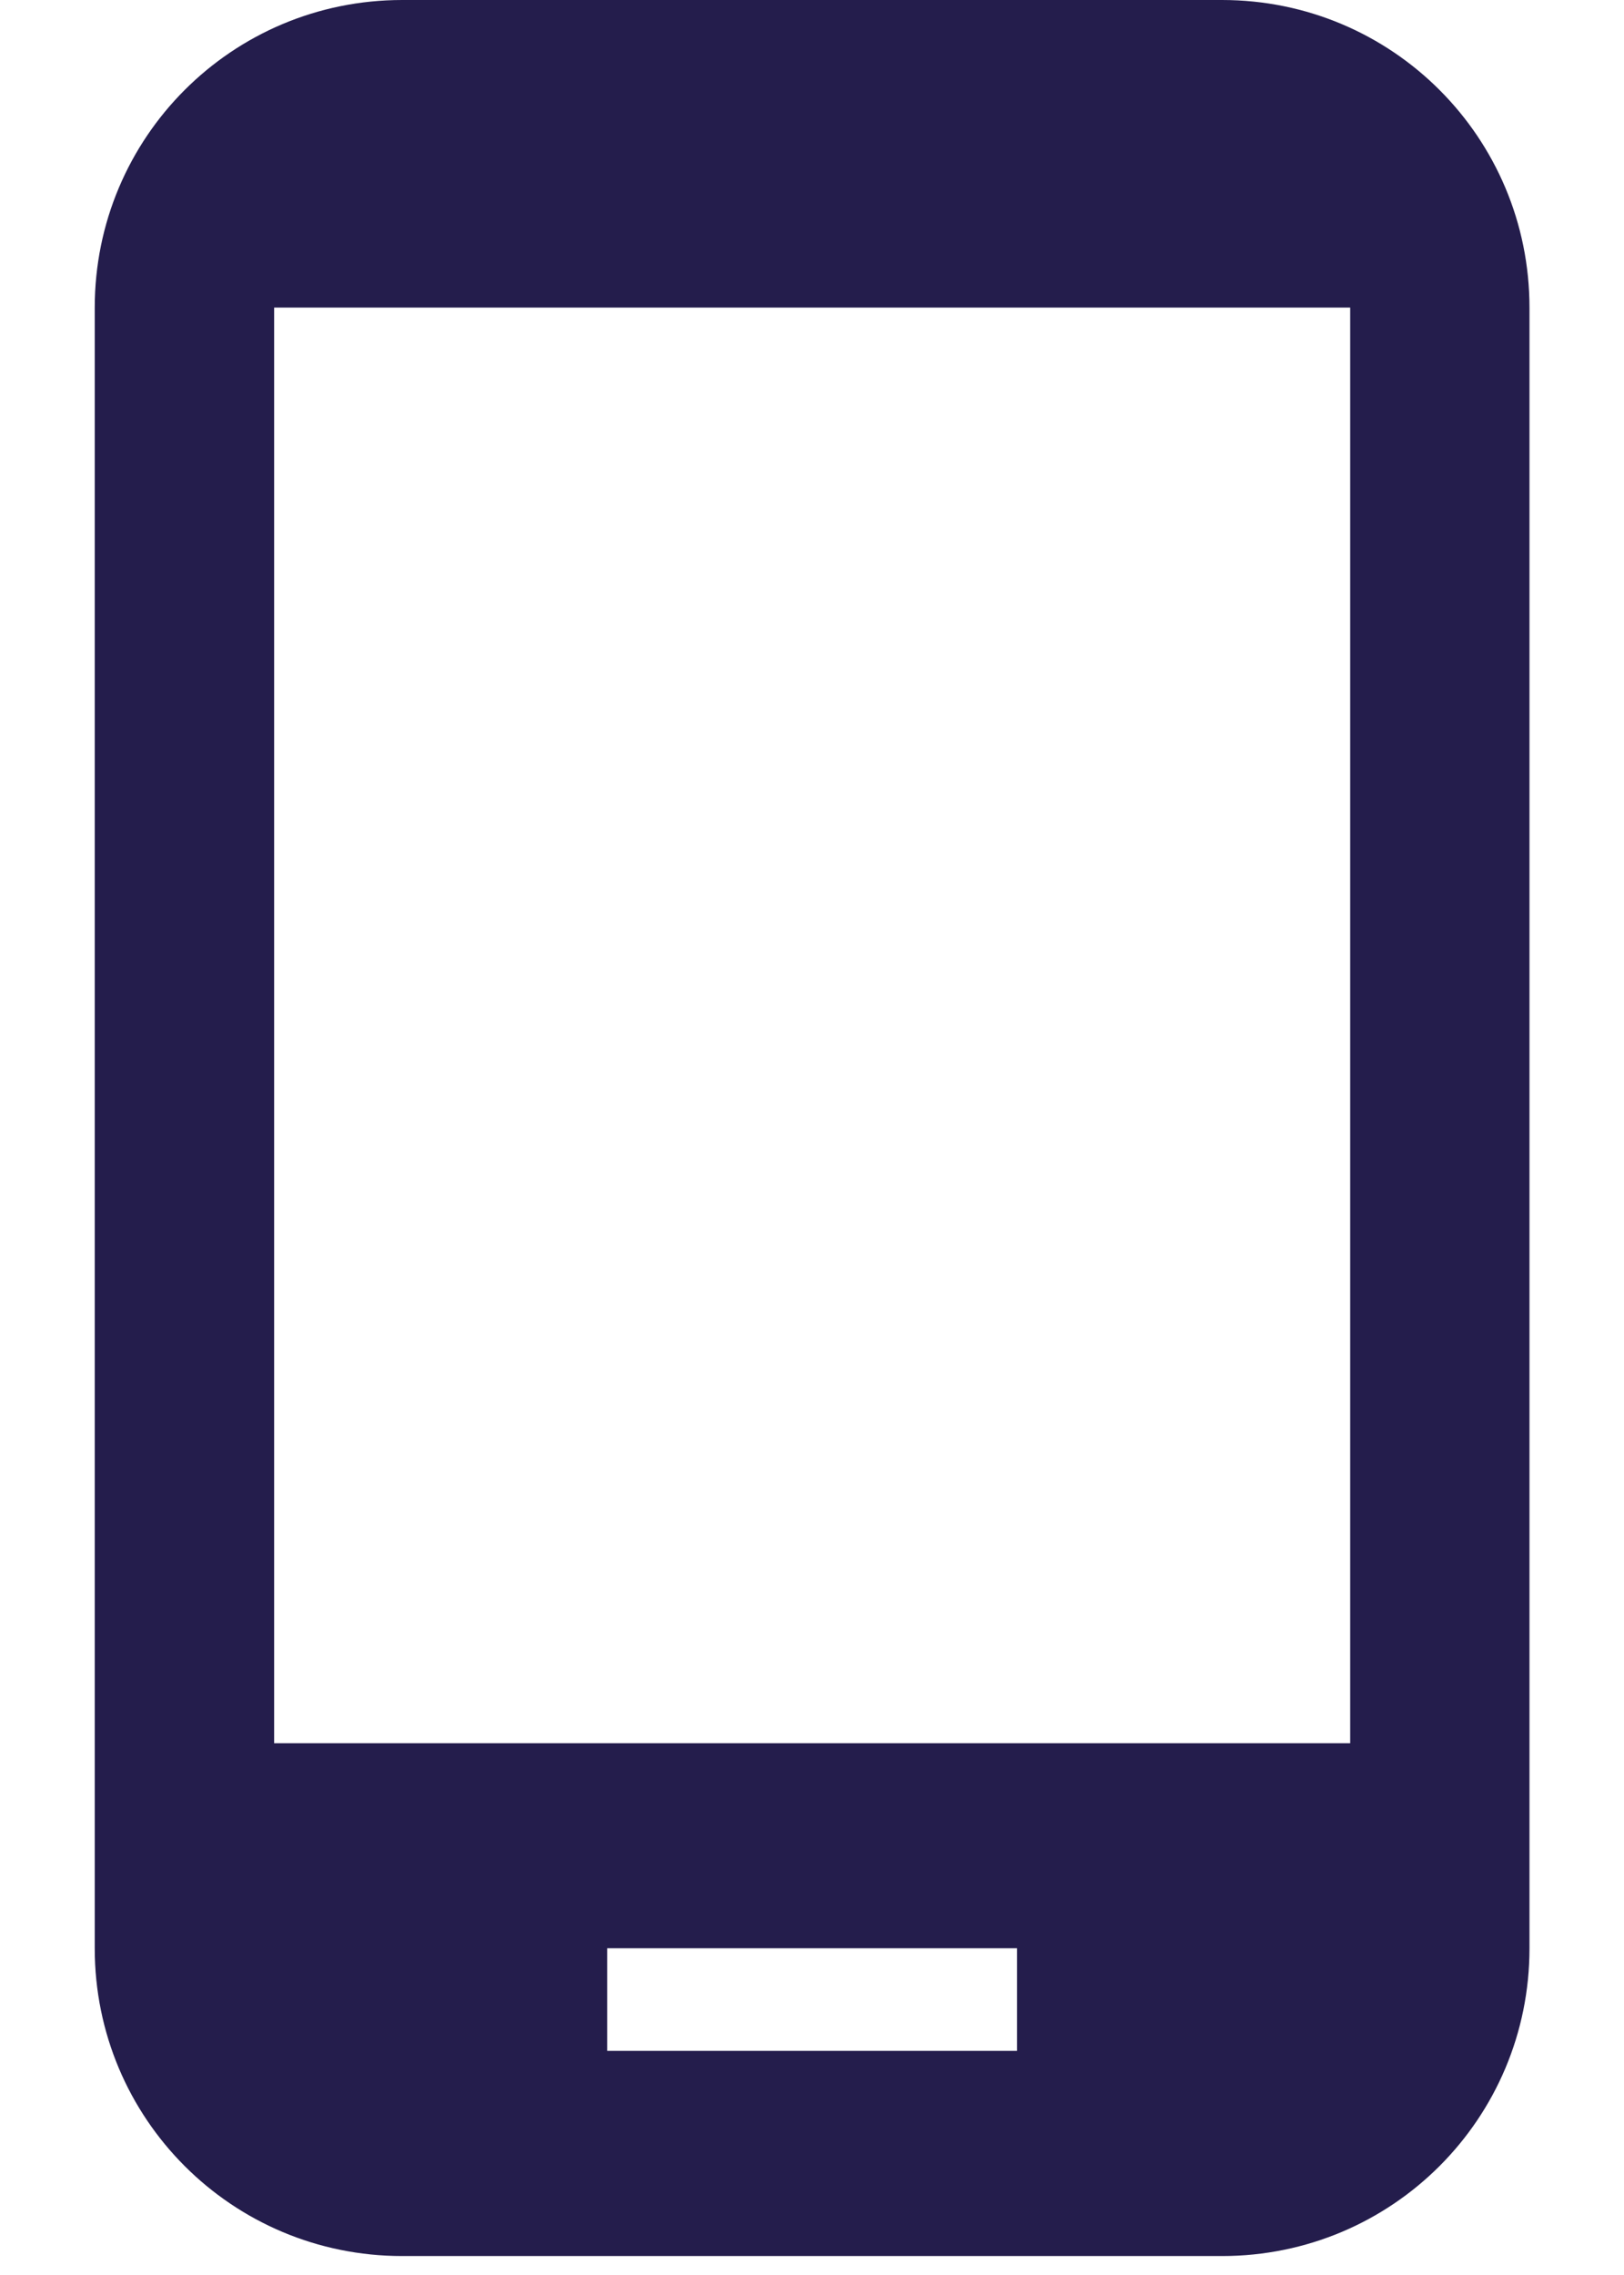 <svg fill="none" height="21" viewBox="0 0 15 21" width="15" xmlns="http://www.w3.org/2000/svg"><path clip-rule="evenodd" d="m11.287 0h-7.572c-1.571 0-2.84 1.268-2.84 2.84v15.145c0 1.571 1.268 2.84 2.84 2.84h7.572c1.571 0 2.84-1.268 2.84-2.84v-15.145c0-1.571-1.268-2.84-2.84-2.84zm-1.893 18.931h-3.786v-.947h3.786zm-6.862-2.84h9.939v-13.252h-9.939z" fill="#241d4c" fill-rule="evenodd"/></svg>
